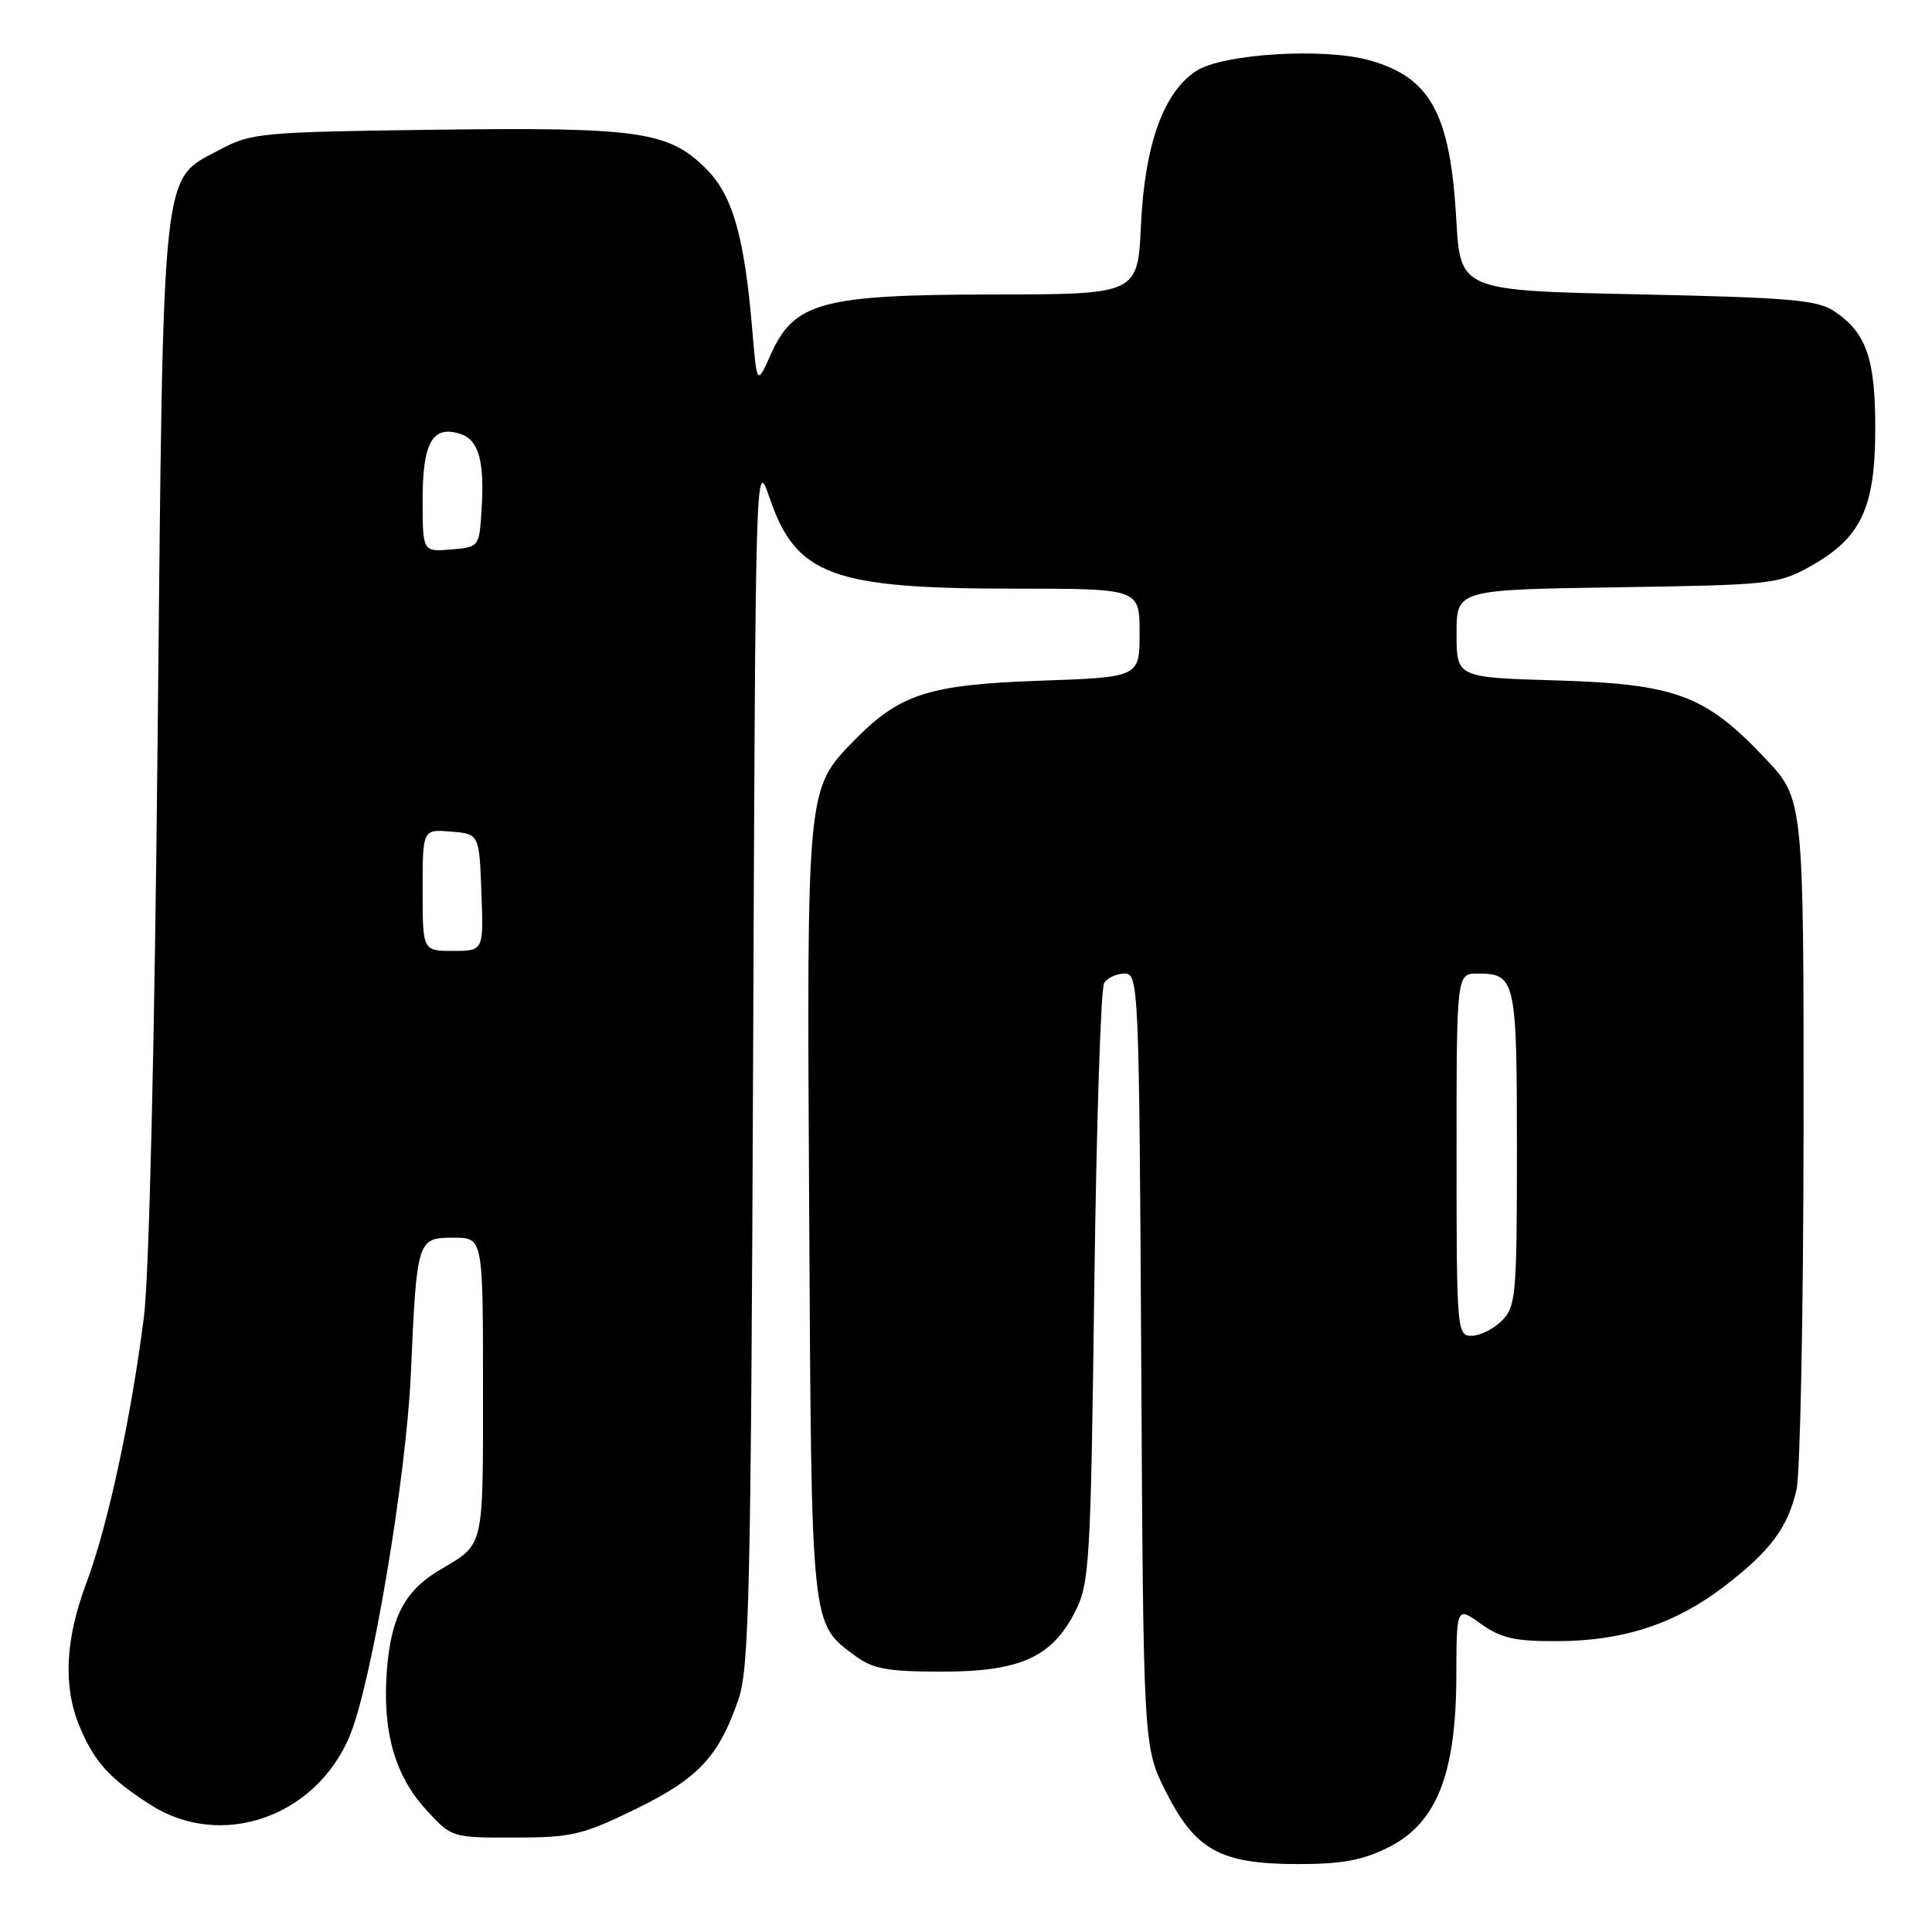 <?xml version="1.0" encoding="UTF-8" standalone="no"?>
<!DOCTYPE svg PUBLIC "-//W3C//DTD SVG 1.1//EN" "http://www.w3.org/Graphics/SVG/1.1/DTD/svg11.dtd" >
<svg xmlns="http://www.w3.org/2000/svg" xmlns:xlink="http://www.w3.org/1999/xlink" version="1.1" viewBox="0 0 256 256">
 <g >
 <path fill="currentColor"
d=" M 184.04 244.75 C 190.36 241.56 192.93 235.07 192.97 222.18 C 193.00 212.86 193.00 212.86 196.25 215.18 C 198.92 217.09 200.75 217.49 206.50 217.46 C 215.12 217.42 221.96 215.17 228.41 210.25 C 234.52 205.59 236.88 202.45 238.04 197.42 C 238.54 195.27 238.96 173.79 238.98 149.69 C 239.00 105.88 239.00 105.88 233.89 100.48 C 225.96 92.09 222.06 90.64 206.25 90.16 C 193.00 89.77 193.00 89.77 193.00 83.96 C 193.00 78.14 193.00 78.14 214.25 77.82 C 234.77 77.51 235.65 77.41 239.95 75.00 C 246.60 71.26 248.46 67.33 248.48 56.93 C 248.50 47.52 247.34 44.15 243.08 41.26 C 240.86 39.74 237.23 39.43 217.00 39.00 C 193.50 38.50 193.50 38.50 192.96 29.00 C 192.16 15.03 189.54 10.25 181.43 7.98 C 175.38 6.29 161.99 7.12 158.49 9.41 C 154.17 12.24 151.68 19.18 151.19 29.75 C 150.76 39.00 150.76 39.00 131.63 39.02 C 108.88 39.05 105.23 40.03 102.12 46.99 C 100.30 51.05 100.30 51.05 99.68 43.70 C 98.63 31.29 97.08 25.88 93.56 22.36 C 88.60 17.40 84.66 16.84 57.66 17.19 C 34.65 17.49 33.29 17.61 29.17 19.81 C 21.30 24.01 21.66 20.65 20.89 97.50 C 20.49 138.40 19.76 169.09 19.07 174.50 C 17.38 187.85 14.26 202.27 11.47 209.68 C 8.64 217.20 8.33 223.46 10.54 228.75 C 12.52 233.48 14.47 235.64 19.95 239.15 C 29.30 245.14 41.87 240.78 46.35 229.99 C 49.24 223.04 53.83 195.80 54.44 182.00 C 55.23 164.16 55.28 164.00 60.12 164.00 C 64.00 164.00 64.00 164.00 64.00 183.96 C 64.00 205.40 64.21 204.51 58.30 208.01 C 53.66 210.76 51.83 214.20 51.27 221.25 C 50.63 229.34 52.29 235.26 56.49 239.83 C 59.85 243.50 59.86 243.50 68.18 243.49 C 75.75 243.48 77.19 243.14 84.19 239.73 C 92.52 235.67 95.23 232.78 97.85 225.18 C 99.27 221.06 99.50 210.92 99.79 140.50 C 100.11 60.83 100.11 60.52 101.98 65.99 C 105.48 76.24 110.25 78.00 134.44 78.00 C 151.00 78.00 151.00 78.00 151.00 83.87 C 151.00 89.74 151.00 89.74 137.75 90.20 C 123.06 90.72 119.22 91.95 113.21 98.09 C 106.86 104.59 106.90 104.14 107.22 160.50 C 107.53 216.10 107.42 215.04 113.32 219.41 C 115.68 221.15 117.59 221.50 124.82 221.50 C 135.21 221.50 139.42 219.59 142.50 213.47 C 144.37 209.76 144.53 206.95 145.00 170.50 C 145.28 149.05 145.86 130.94 146.31 130.25 C 146.75 129.56 147.98 129.00 149.02 129.00 C 150.87 129.00 150.94 130.60 151.22 180.25 C 151.50 231.50 151.50 231.50 154.50 237.44 C 158.41 245.18 161.74 247.00 172.02 247.00 C 177.87 247.00 180.59 246.49 184.04 244.75 Z  M 193.00 153.00 C 193.00 129.00 193.00 129.00 195.80 129.00 C 200.82 129.00 201.00 129.80 201.00 152.20 C 201.00 171.67 200.87 173.13 199.00 175.00 C 197.90 176.10 196.10 177.00 195.00 177.00 C 193.06 177.00 193.00 176.33 193.00 153.00 Z  M 56.00 117.94 C 56.00 109.88 56.00 109.88 59.75 110.19 C 63.50 110.50 63.50 110.50 63.79 118.25 C 64.08 126.00 64.08 126.00 60.04 126.00 C 56.00 126.00 56.00 126.00 56.00 117.94 Z  M 56.00 66.18 C 56.00 58.64 57.31 56.33 60.95 57.48 C 63.44 58.27 64.22 61.05 63.81 67.57 C 63.50 72.48 63.49 72.50 59.75 72.81 C 56.00 73.12 56.00 73.12 56.00 66.18 Z "/>
</g>
</svg>